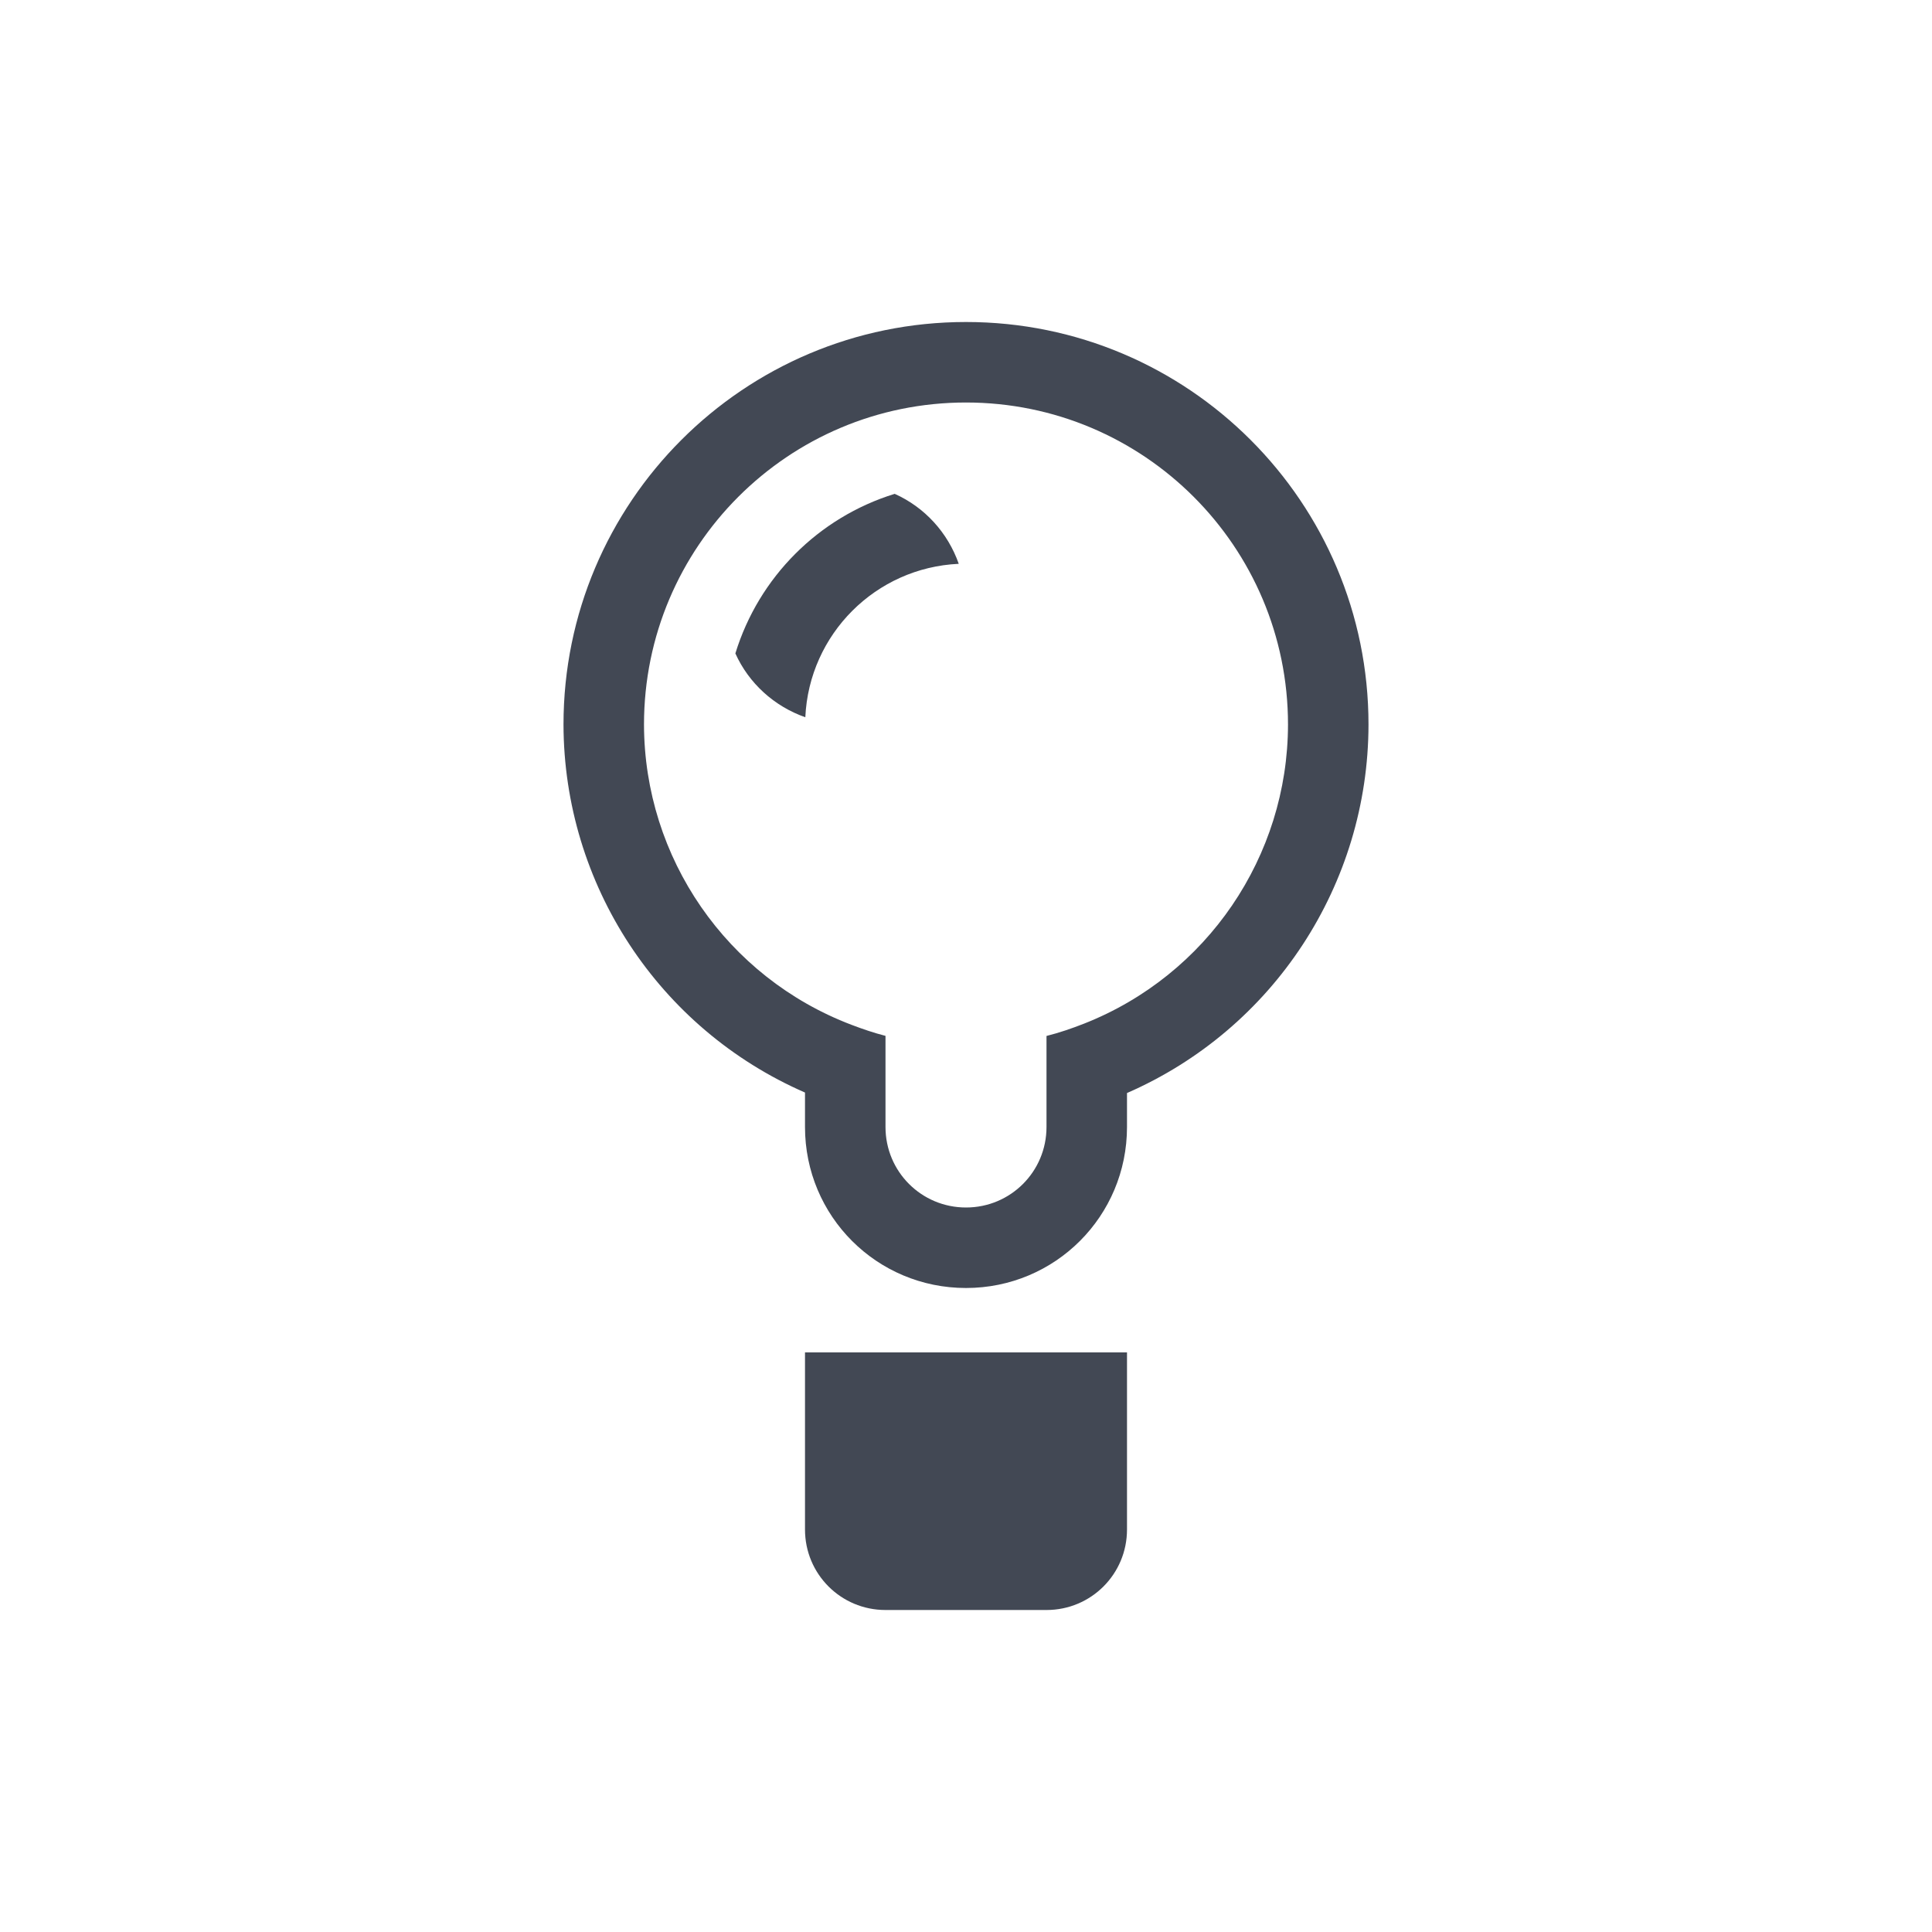 <?xml version="1.0" encoding="UTF-8" standalone="no"?>
<!-- Created with Inkscape (http://www.inkscape.org/) -->

<svg
   xmlns:dc="http://purl.org/dc/elements/1.1/"
   xmlns:cc="http://creativecommons.org/ns#"
   xmlns:rdf="http://www.w3.org/1999/02/22-rdf-syntax-ns#"
   xmlns:svg="http://www.w3.org/2000/svg"
   xmlns="http://www.w3.org/2000/svg"
   xmlns:sodipodi="http://sodipodi.sourceforge.net/DTD/sodipodi-0.dtd"
   xmlns:inkscape="http://www.inkscape.org/namespaces/inkscape"
   width="24"
   height="24"
   id="svg2"
   version="1.1"
   inkscape:version="0.91+devel r"
   viewBox="0 0 24 24"
   sodipodi:docname="redshift-status-on.svg">
  <defs
     id="defs4" />
  <sodipodi:namedview
     id="base"
     pagecolor="#ffffff"
     bordercolor="#666666"
     borderopacity="1.0"
     inkscape:pageopacity="0.0"
     inkscape:pageshadow="2"
     inkscape:zoom="22.545455"
     inkscape:cx="-3.2175071"
     inkscape:cy="9.2228037"
     inkscape:document-units="px"
     inkscape:current-layer="layer1"
     showgrid="true"
     inkscape:showpageshadow="false"
     units="px"
     inkscape:window-width="2560"
     inkscape:window-height="1024"
     inkscape:window-x="-4"
     inkscape:window-y="29"
     inkscape:window-maximized="1"
     showguides="true"
     fit-margin-top="0"
     fit-margin-left="0"
     fit-margin-right="0"
     fit-margin-bottom="0">
    <inkscape:grid
       type="xygrid"
       id="grid4120"
       originx="1"
       originy="1" />
    <sodipodi:guide
       position="3,21"
       orientation="18,0"
       id="guide4126" />
    <sodipodi:guide
       position="3,3"
       orientation="0,18"
       id="guide4128" />
    <sodipodi:guide
       position="21,3"
       orientation="-18,0"
       id="guide4130" />
    <sodipodi:guide
       position="21,21"
       orientation="0,-18"
       id="guide4132" />
    <sodipodi:guide
       position="4,20"
       orientation="16,0"
       id="guide4134" />
    <sodipodi:guide
       position="4,4"
       orientation="0,16"
       id="guide4136" />
    <sodipodi:guide
       position="20,4"
       orientation="-16,0"
       id="guide4138" />
    <sodipodi:guide
       position="20,20"
       orientation="0,-16"
       id="guide4140" />
    <sodipodi:guide
       position="20,14"
       orientation="-6,0"
       id="guide4199" />
    <sodipodi:guide
       position="20,20"
       orientation="0,-6"
       id="guide4201" />
  </sodipodi:namedview>
  <g
     inkscape:label="Capa 1"
     inkscape:groupmode="layer"
     id="layer1"
     transform="translate(1,-1029.362)">
    <path
       style="opacity:1;fill:#424854;fill-opacity:1;stroke:none;stroke-width:3.567px;stroke-linecap:butt;stroke-linejoin:miter;stroke-miterlimit:4;stroke-dasharray:none;stroke-dashoffset:0;stroke-opacity:1"
       d="M 11,3 C 8.239,3 6,5.239 6,8 6.004,9.984 7.181,11.779 9,12.572 L 9,13 c 0,1.108 0.892,2 2,2 1.108,0 2,-0.892 2,-2 l 0,-0.422 C 14.821,11.784 15.998,9.986 16,8 16,5.239 13.761,3 11,3 Z m 0,1 c 2.209,0 4,1.791 4,4 -0.002,1.64 -1.006,3.113 -2.531,3.715 -0.153,0.06 -0.309,0.114 -0.469,0.154 L 12,12.898 12,13 c 0,0.554 -0.446,1 -1,1 -0.554,0 -1,-0.446 -1,-1 l 0,-0.105 0,-1.027 C 9.856,11.831 9.715,11.783 9.576,11.73 8.028,11.141 7.003,9.657 7,8 7,5.791 8.791,4 11,4 Z M 10.113,5.135 C 9.167,5.428 8.426,6.17 8.135,7.117 8.302,7.488 8.617,7.774 9.004,7.91 9.051,6.878 9.878,6.051 10.91,6.004 10.774,5.616 10.487,5.302 10.115,5.135 c -6.51e-4,-2e-7 -0.001,-2e-7 -0.002,0 z M 9,15.8 9,18 c 0,0.554 0.446,1 1,1 l 2,0 c 0.554,0 1,-0.446 1,-1 l 0,-2.2 z"
       transform="translate(0,1030.362)"
       id="rect4158"
       inkscape:connector-curvature="0"
       sodipodi:nodetypes="sccsssccssccccsssccccscccccccsssscc" />
  </g>
</svg>
